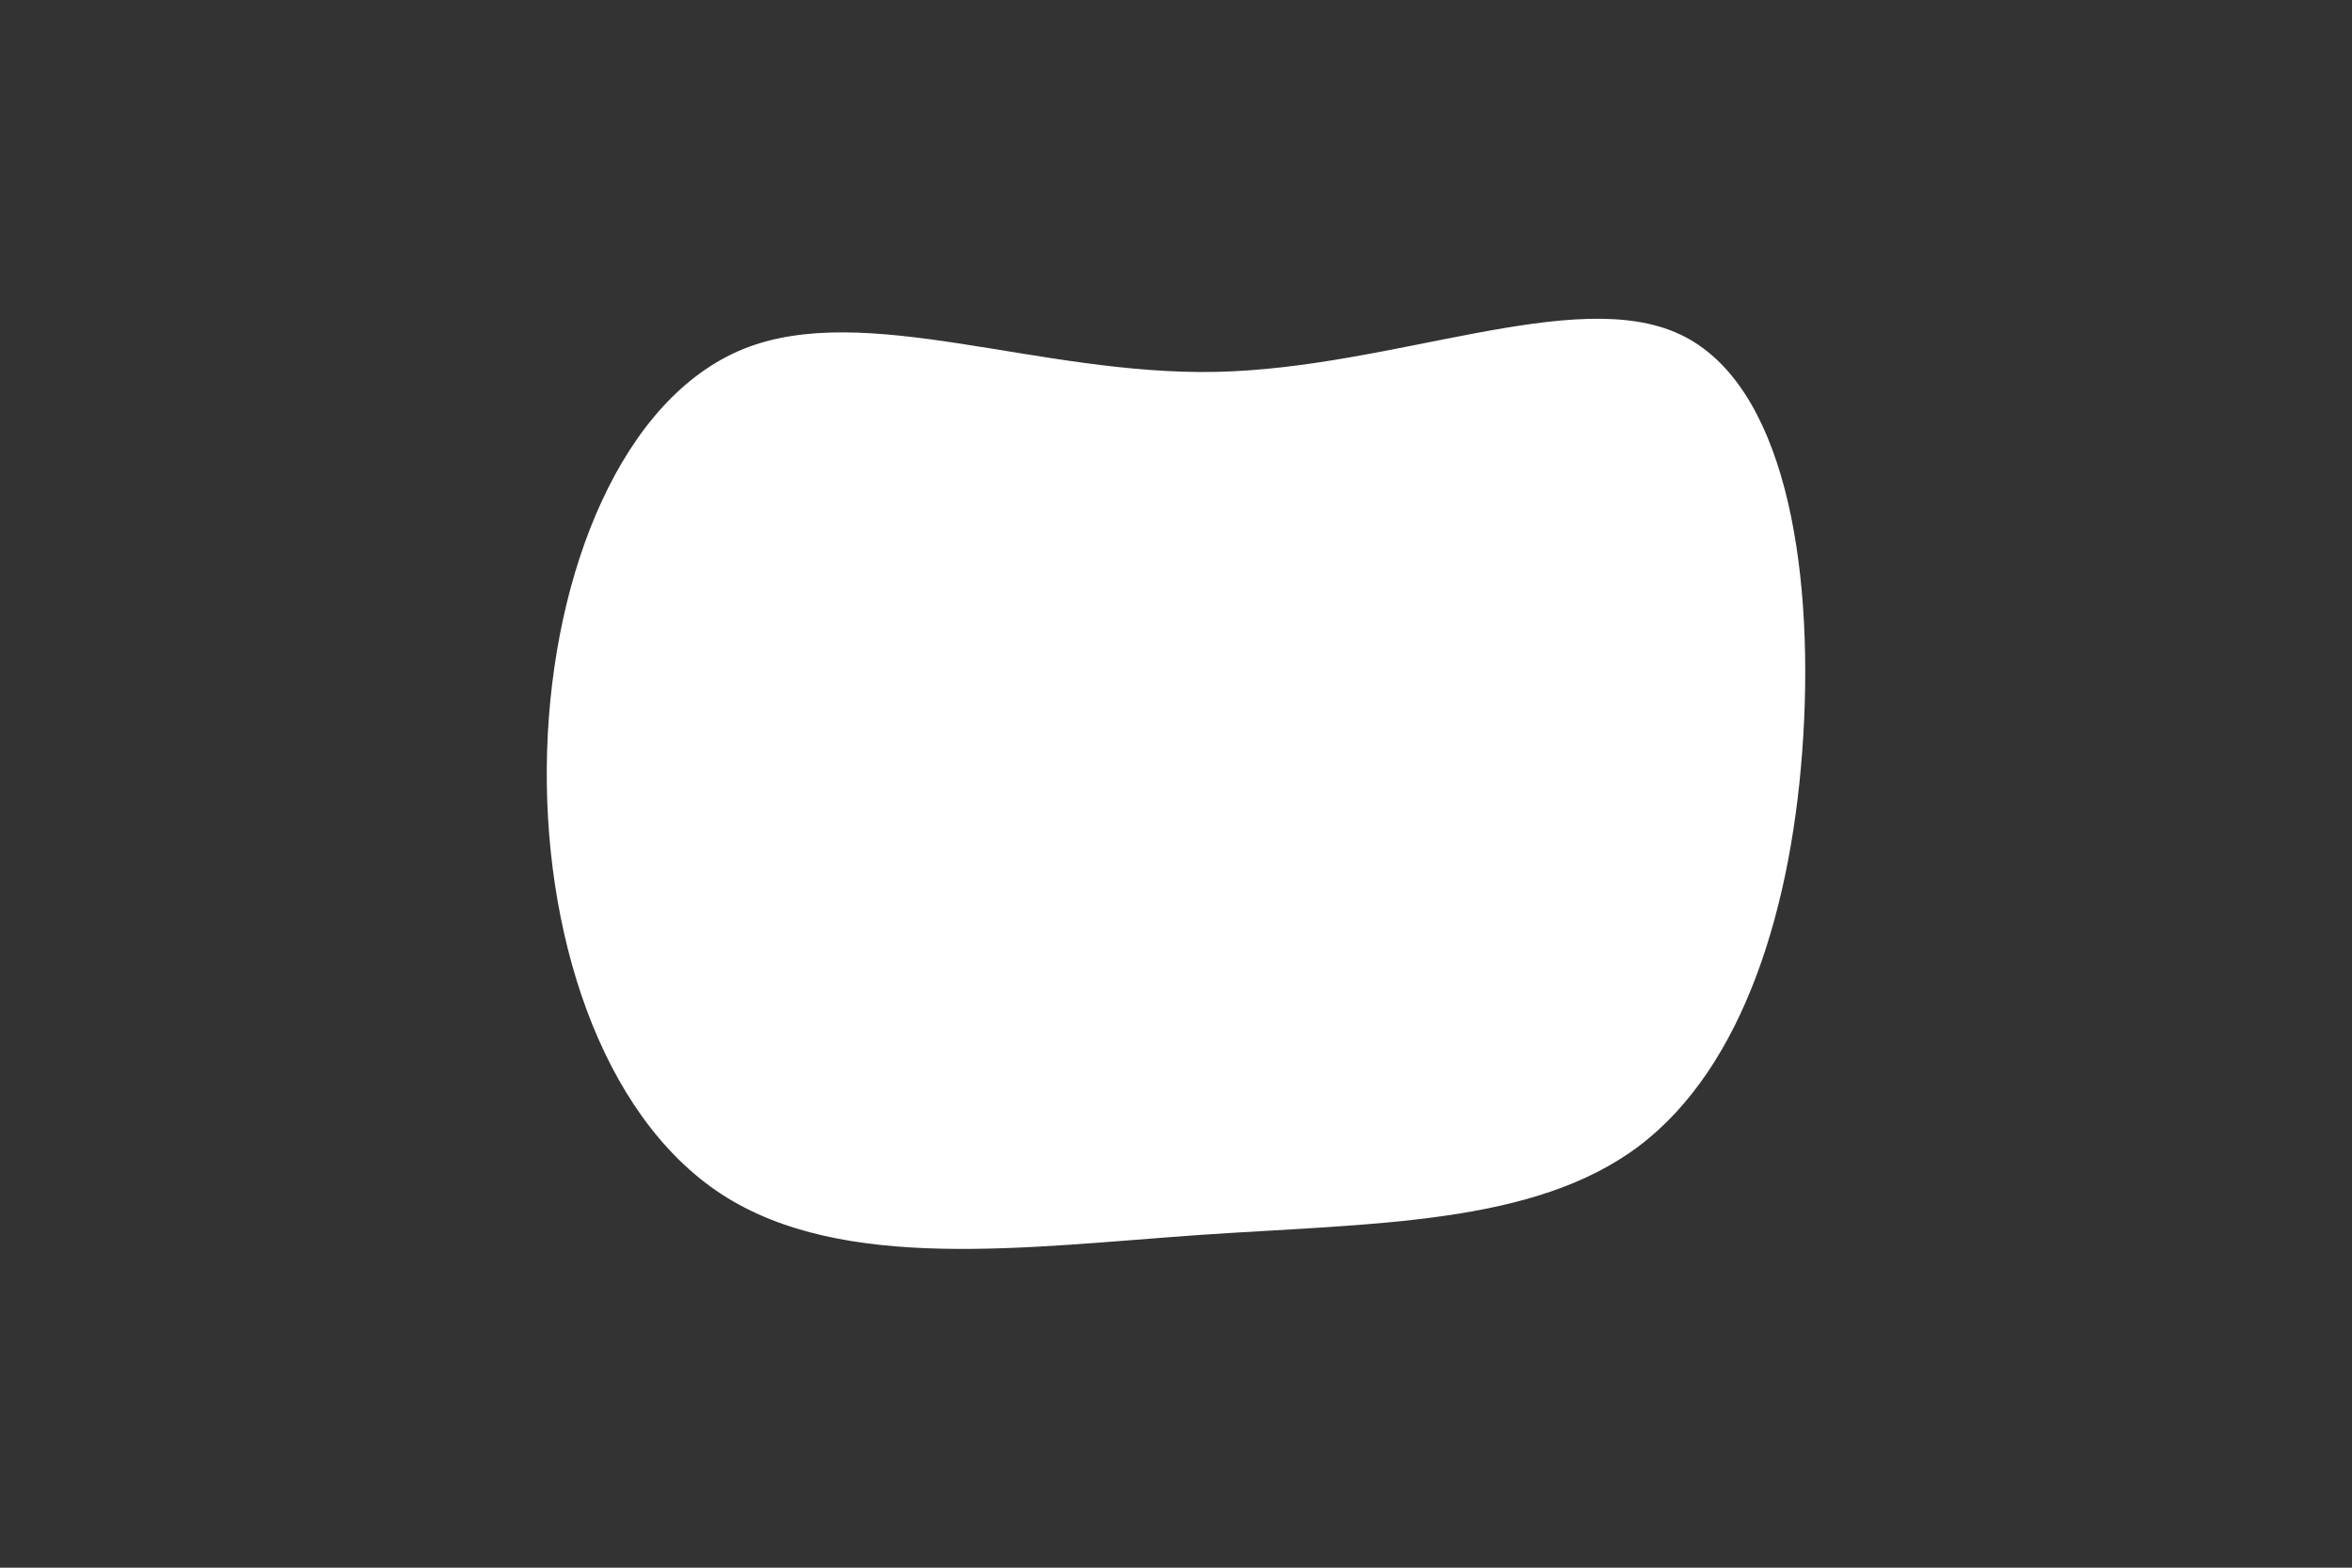 <svg id="visual" viewBox="0 0 900 600" width="900" height="600" xmlns="http://www.w3.org/2000/svg" xmlns:xlink="http://www.w3.org/1999/xlink" version="1.1"><rect x="0" y="0" width="900" height="600" fill="#333333" stroke="none"/><g transform="translate(463.952 285.228)"><path d="M178.8 -157.3C218.9 -138.6 230 -69.3 226.1 -3.9C222.2 61.5 203.4 123 163.2 153.4C123 183.7 61.5 182.9 -4.6 187.4C-70.7 192 -141.4 202.1 -187.9 171.8C-234.4 141.4 -256.7 70.7 -254.6 2.1C-252.5 -66.5 -225.9 -132.9 -179.4 -151.7C-132.9 -170.4 -66.5 -141.5 1.4 -142.9C69.3 -144.3 138.6 -176.1 178.8 -157.3" fill="#ffffff"></path></g></svg>